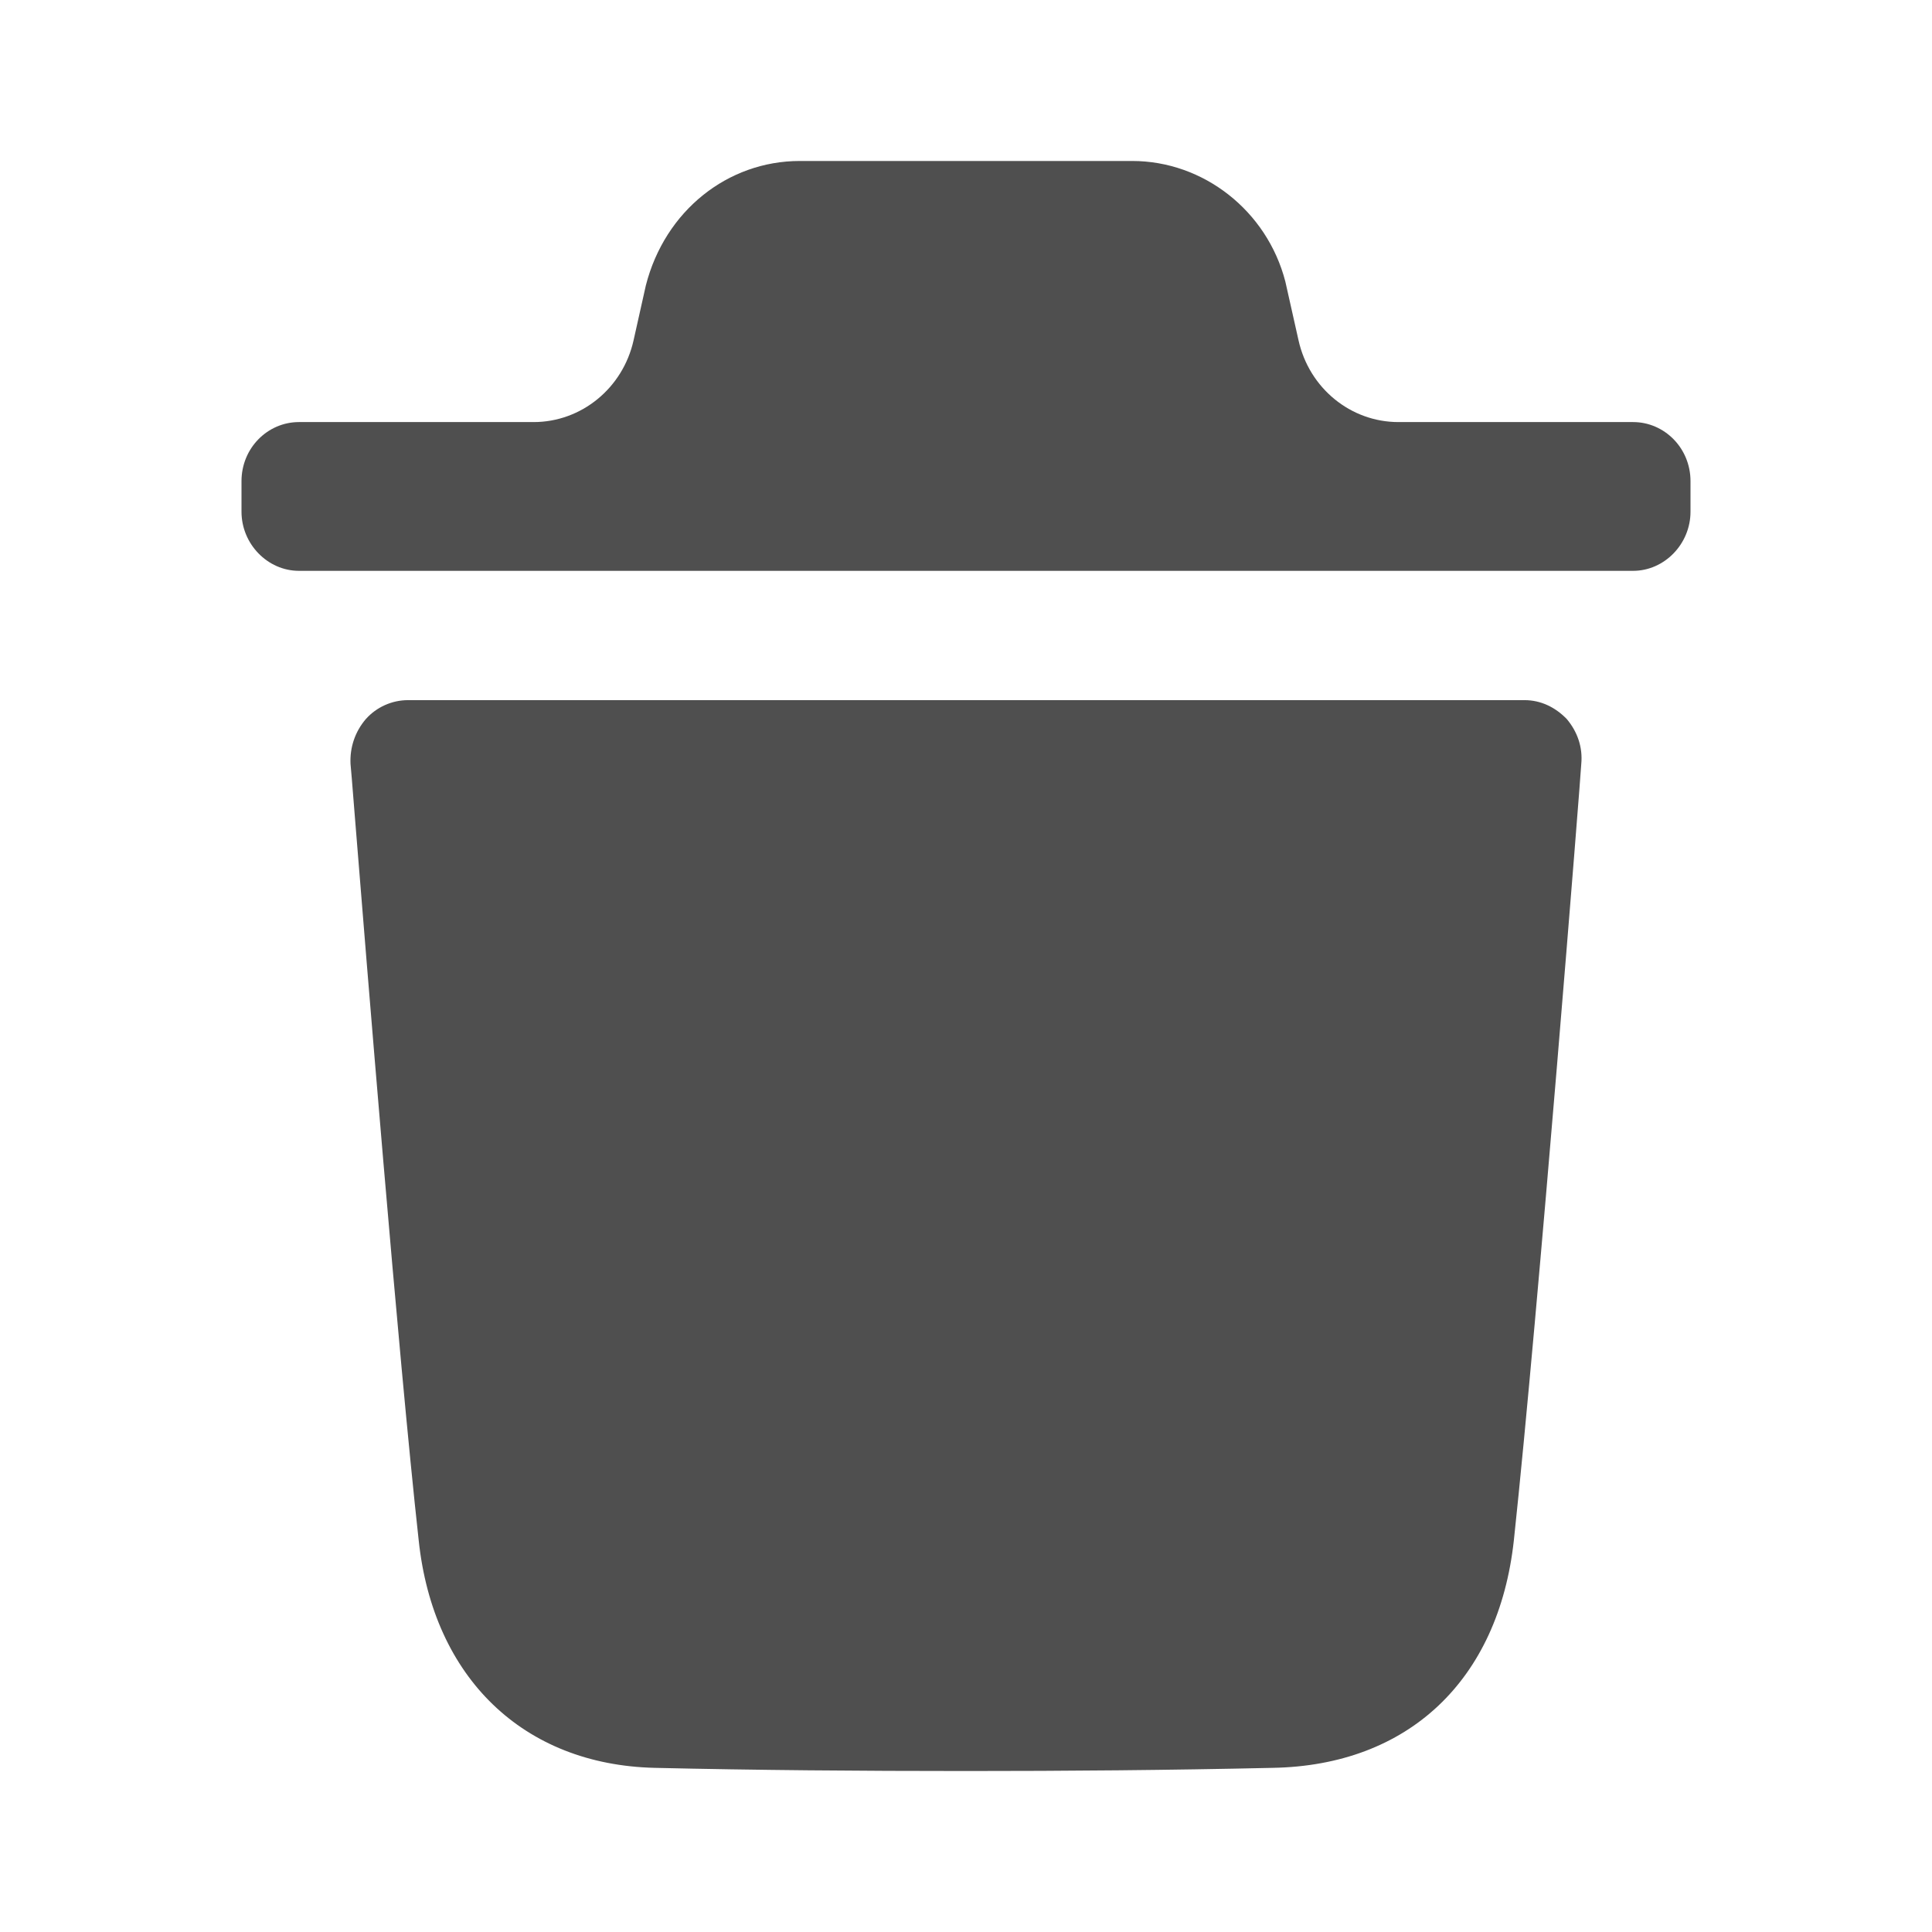 <svg width="28" height="28" viewBox="0 0 28 28" fill="none" xmlns="http://www.w3.org/2000/svg">
<path fill-rule="evenodd" clip-rule="evenodd" d="M23.668 6.117C24.122 6.117 24.5 6.494 24.5 6.973V7.416C24.5 7.884 24.122 8.273 23.668 8.273H4.333C3.878 8.273 3.5 7.884 3.5 7.416V6.973C3.5 6.494 3.878 6.117 4.333 6.117H7.734C8.425 6.117 9.027 5.626 9.182 4.933L9.36 4.137C9.637 3.053 10.548 2.333 11.591 2.333H16.409C17.44 2.333 18.362 3.053 18.628 4.08L18.819 4.931C18.973 5.626 19.575 6.117 20.267 6.117H23.668ZM21.94 22.323C22.295 19.013 22.917 11.15 22.917 11.071C22.94 10.83 22.861 10.603 22.706 10.42C22.539 10.248 22.328 10.147 22.096 10.147H5.913C5.68 10.147 5.457 10.248 5.303 10.42C5.146 10.603 5.069 10.83 5.08 11.071C5.083 11.085 5.105 11.362 5.142 11.825C5.308 13.882 5.769 19.612 6.068 22.323C6.279 24.32 7.589 25.576 9.487 25.621C10.952 25.655 12.461 25.667 14.004 25.667C15.458 25.667 16.934 25.655 18.444 25.621C20.408 25.587 21.718 24.354 21.94 22.323Z" fill="#4F4F4F"/>
</svg>
